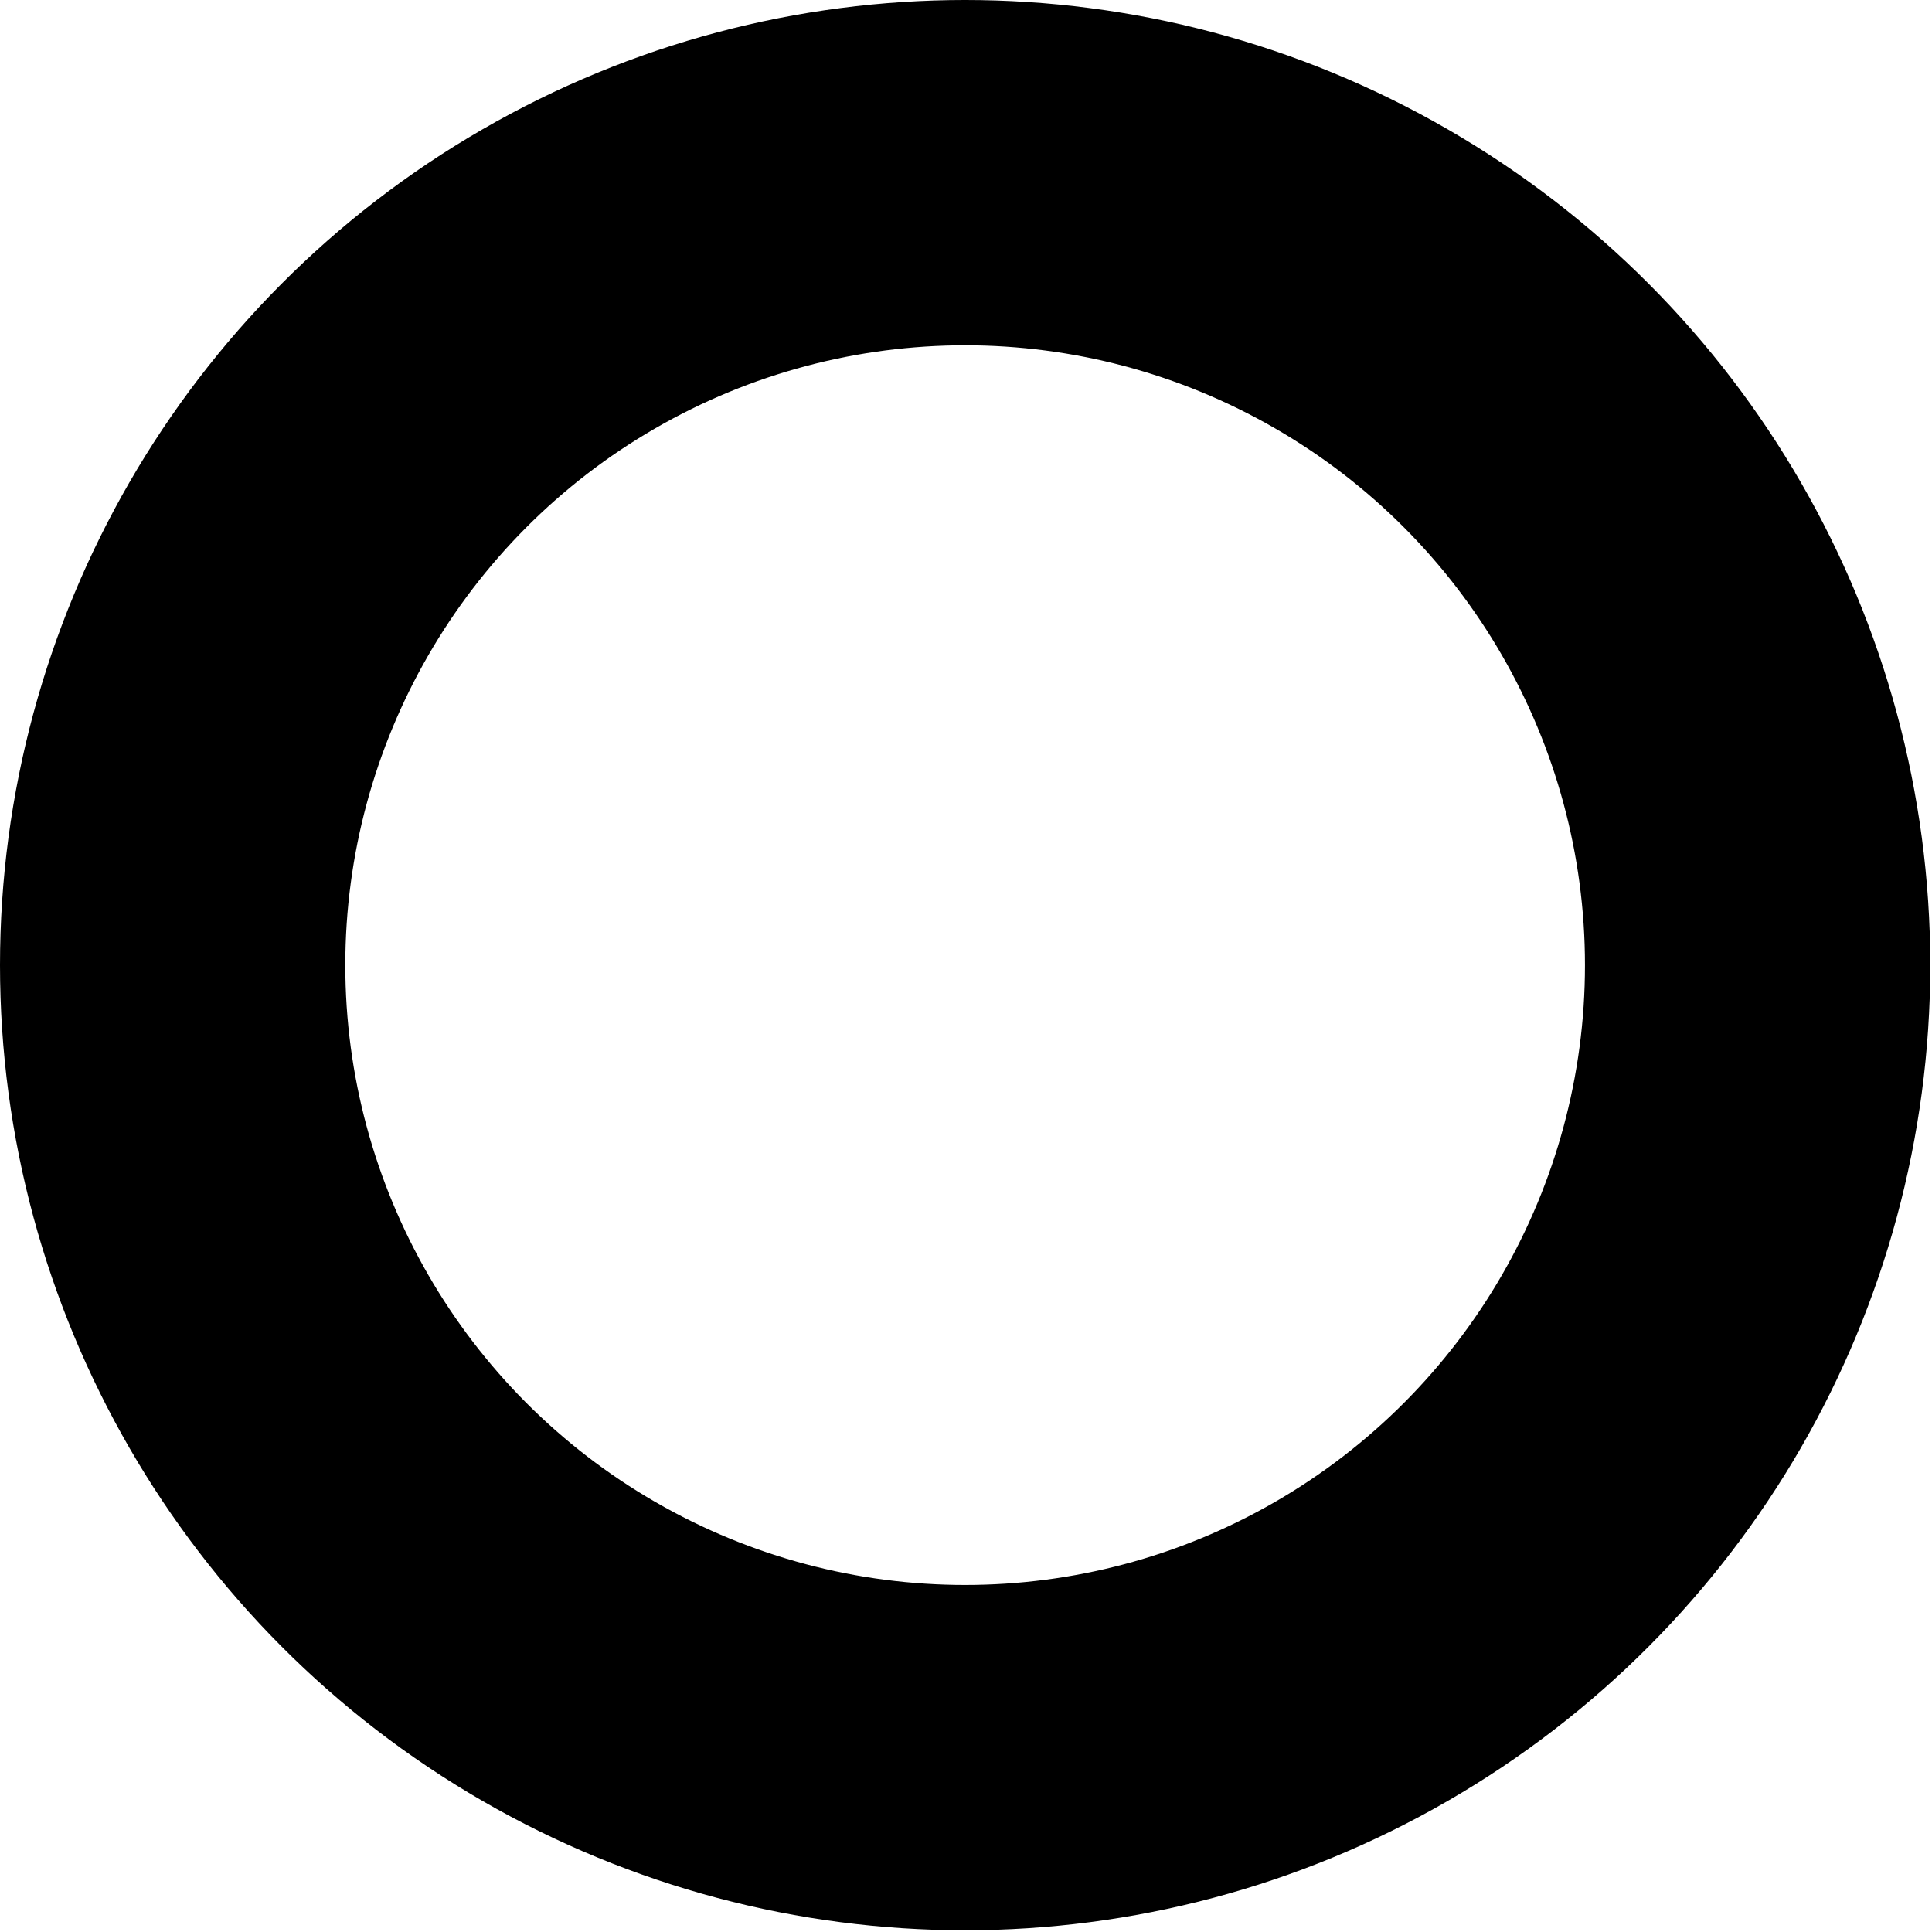 <svg xmlns="http://www.w3.org/2000/svg" viewBox="0 0 11.19 11.19"><defs><style>.cls-1{fill:none;stroke:#000;stroke-linecap:round;stroke-miterlimit:10;stroke-width:2px;}</style></defs><g id="Слой_2" data-name="Слой 2"><g id="Слой_1-2" data-name="Слой 1"><circle class="cls-1" cx="5.59" cy="5.59" r="4.59"/></g></g></svg>